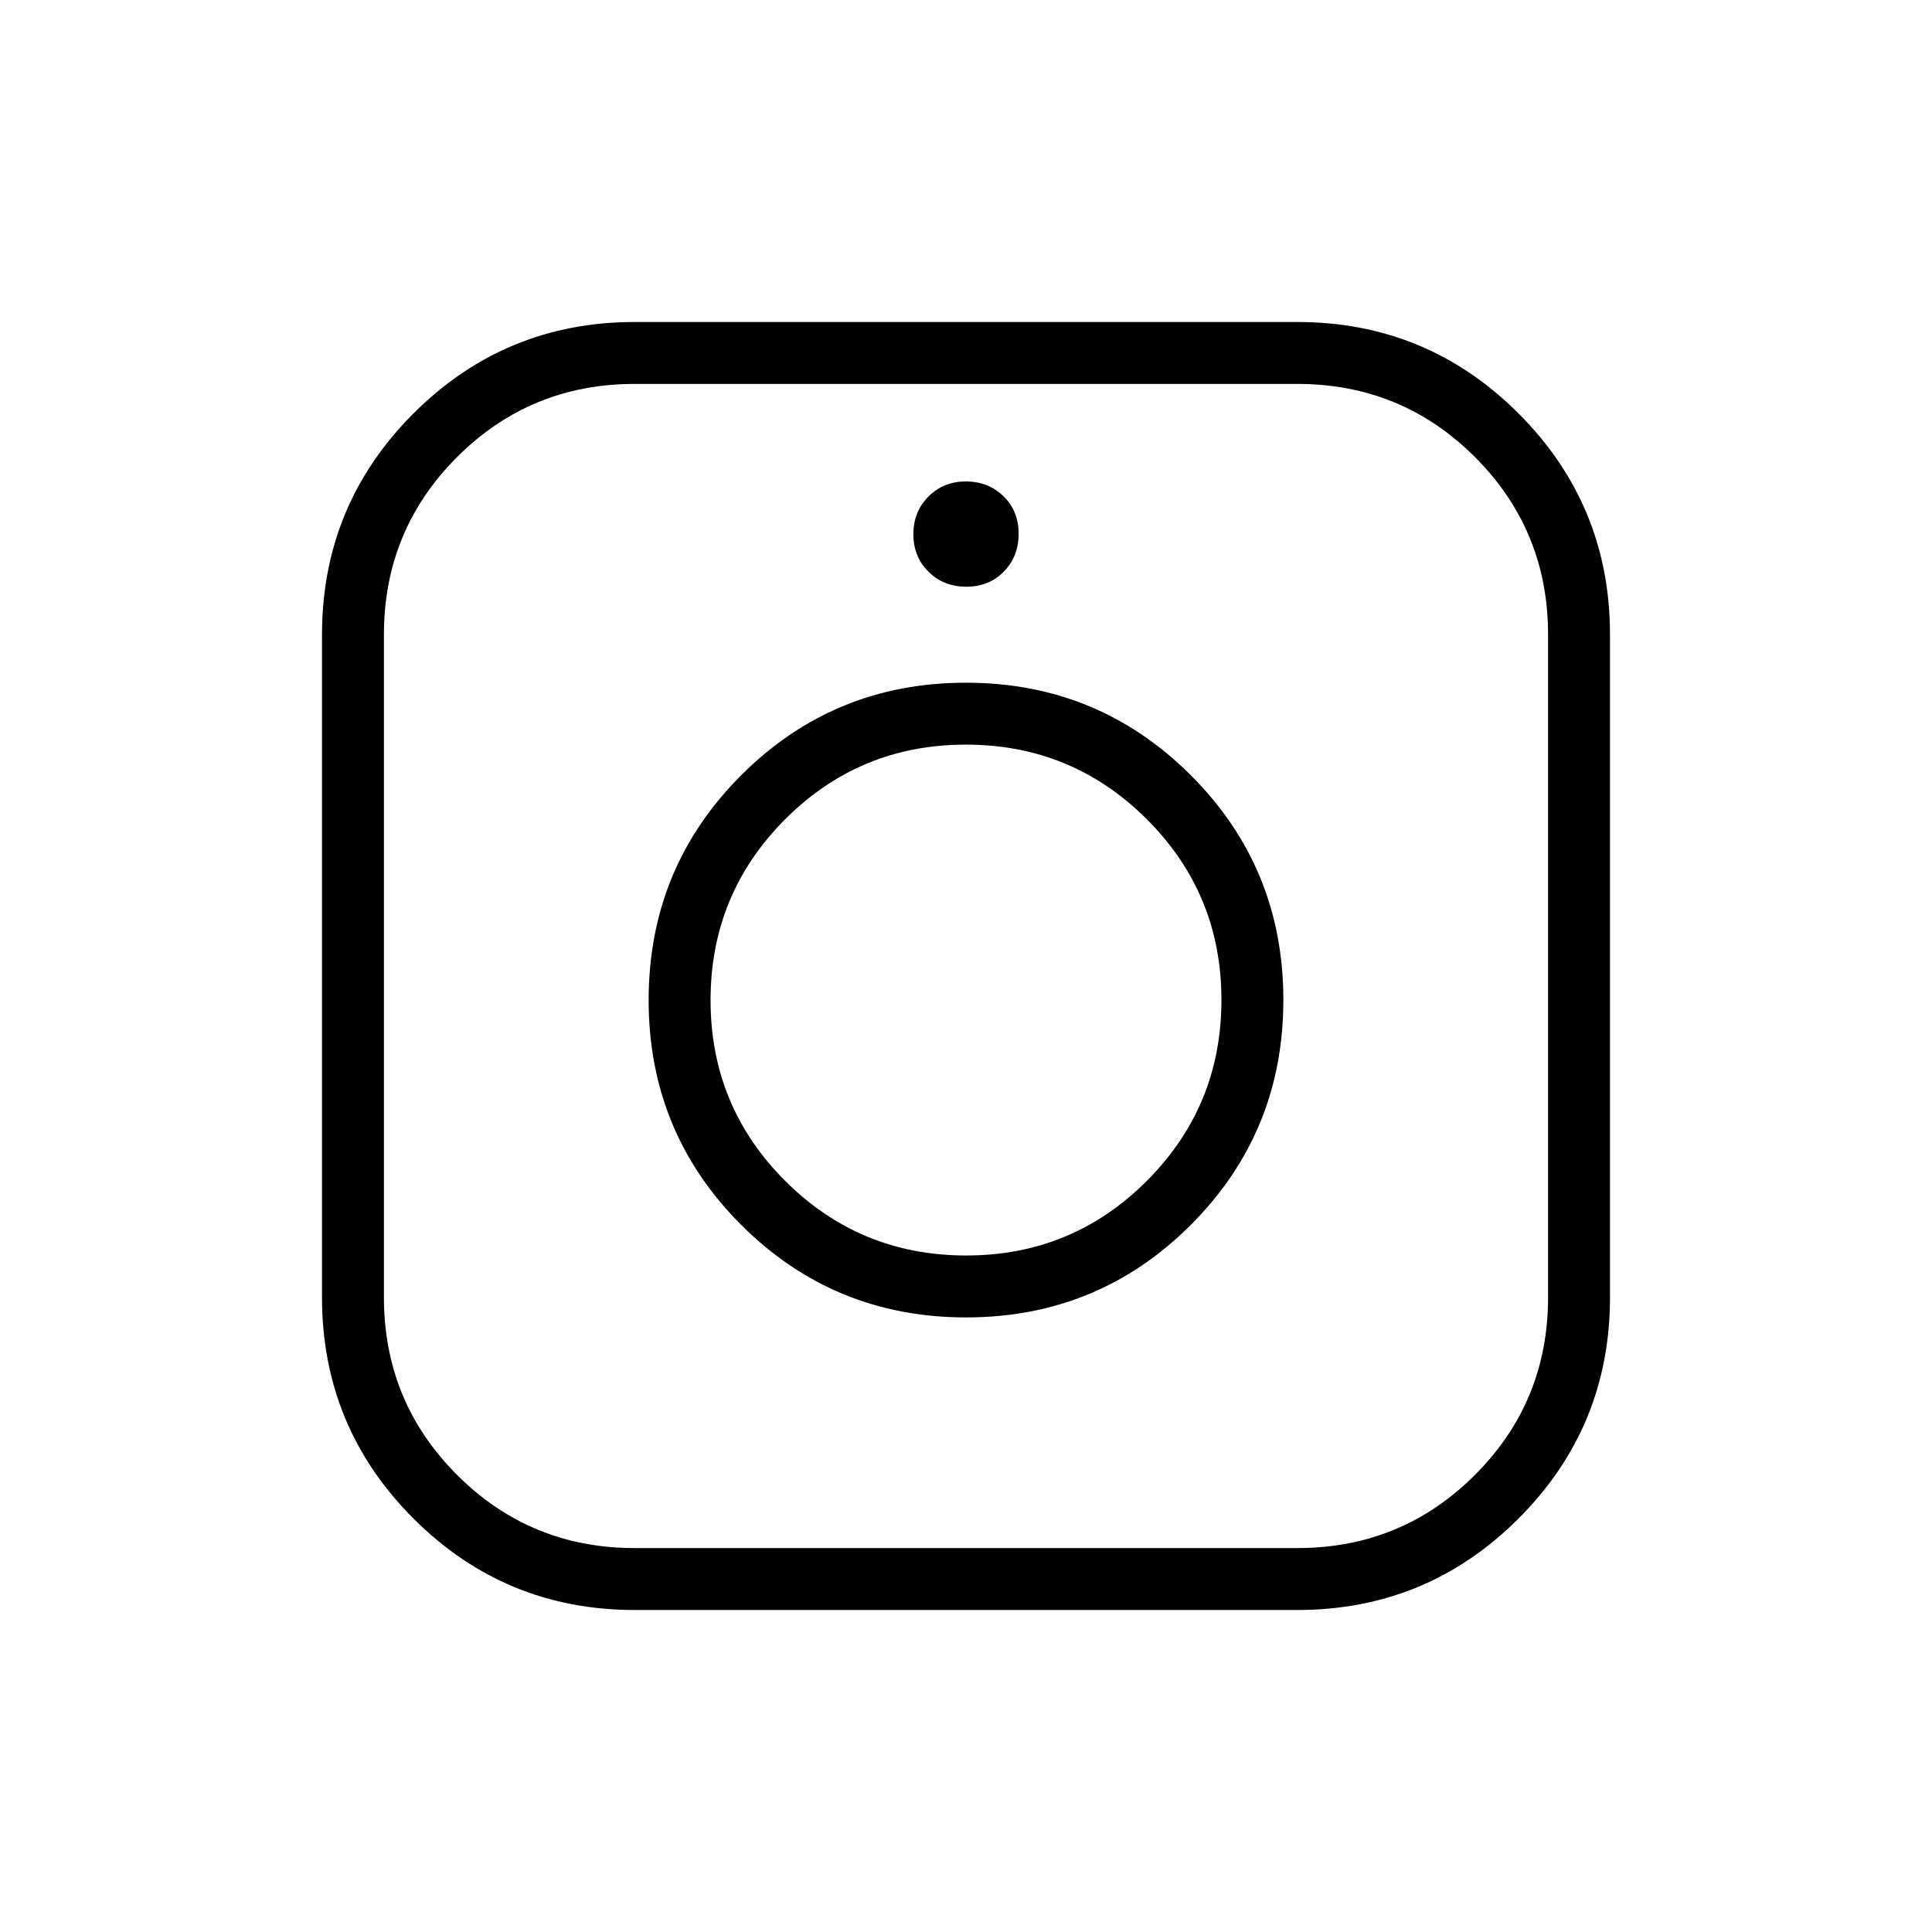 <svg xmlns="http://www.w3.org/2000/svg" width="48" height="48" viewBox="0 96 960 960"><path d="M315.385 896q-64.485 0-109.935-45.45T160 740.615v-329.23q0-64.485 45.45-109.935T315.385 256h329.23q64.485 0 109.935 45.45T800 411.385v329.23q0 64.485-45.45 109.935T644.615 896h-329.23Zm0-30.769h329.23q51.923 0 88.27-36.346 36.346-36.347 36.346-88.27v-329.23q0-51.923-36.346-88.27-36.347-36.346-88.27-36.346h-329.23q-51.923 0-88.27 36.346-36.346 36.347-36.346 88.27v329.23q0 51.923 36.346 88.27 36.347 36.346 88.27 36.346Zm164.66-114.615q65.724 0 111.686-46.007 45.961-46.007 45.961-111.731 0-65.724-46.006-111.686-46.007-45.961-111.731-45.961-65.724 0-111.686 46.006-45.961 46.007-45.961 111.731 0 65.724 46.006 111.686 46.007 45.962 111.731 45.962Zm.02-30.77q-52.773 0-89.88-37.043-37.108-37.042-37.108-89.815 0-52.773 37.043-89.88Q427.162 466 479.935 466q52.773 0 89.88 37.043 37.108 37.042 37.108 89.815 0 52.773-37.043 89.88-37.042 37.108-89.815 37.108Zm.104-332.308q11.293 0 18.639-7.515 7.346-7.516 7.346-18.808t-7.535-18.638q-7.535-7.346-18.673-7.346-11.177 0-18.638 7.534-7.462 7.535-7.462 18.673 0 11.177 7.516 18.639 7.515 7.461 18.807 7.461ZM480 592.923Z"/></svg>